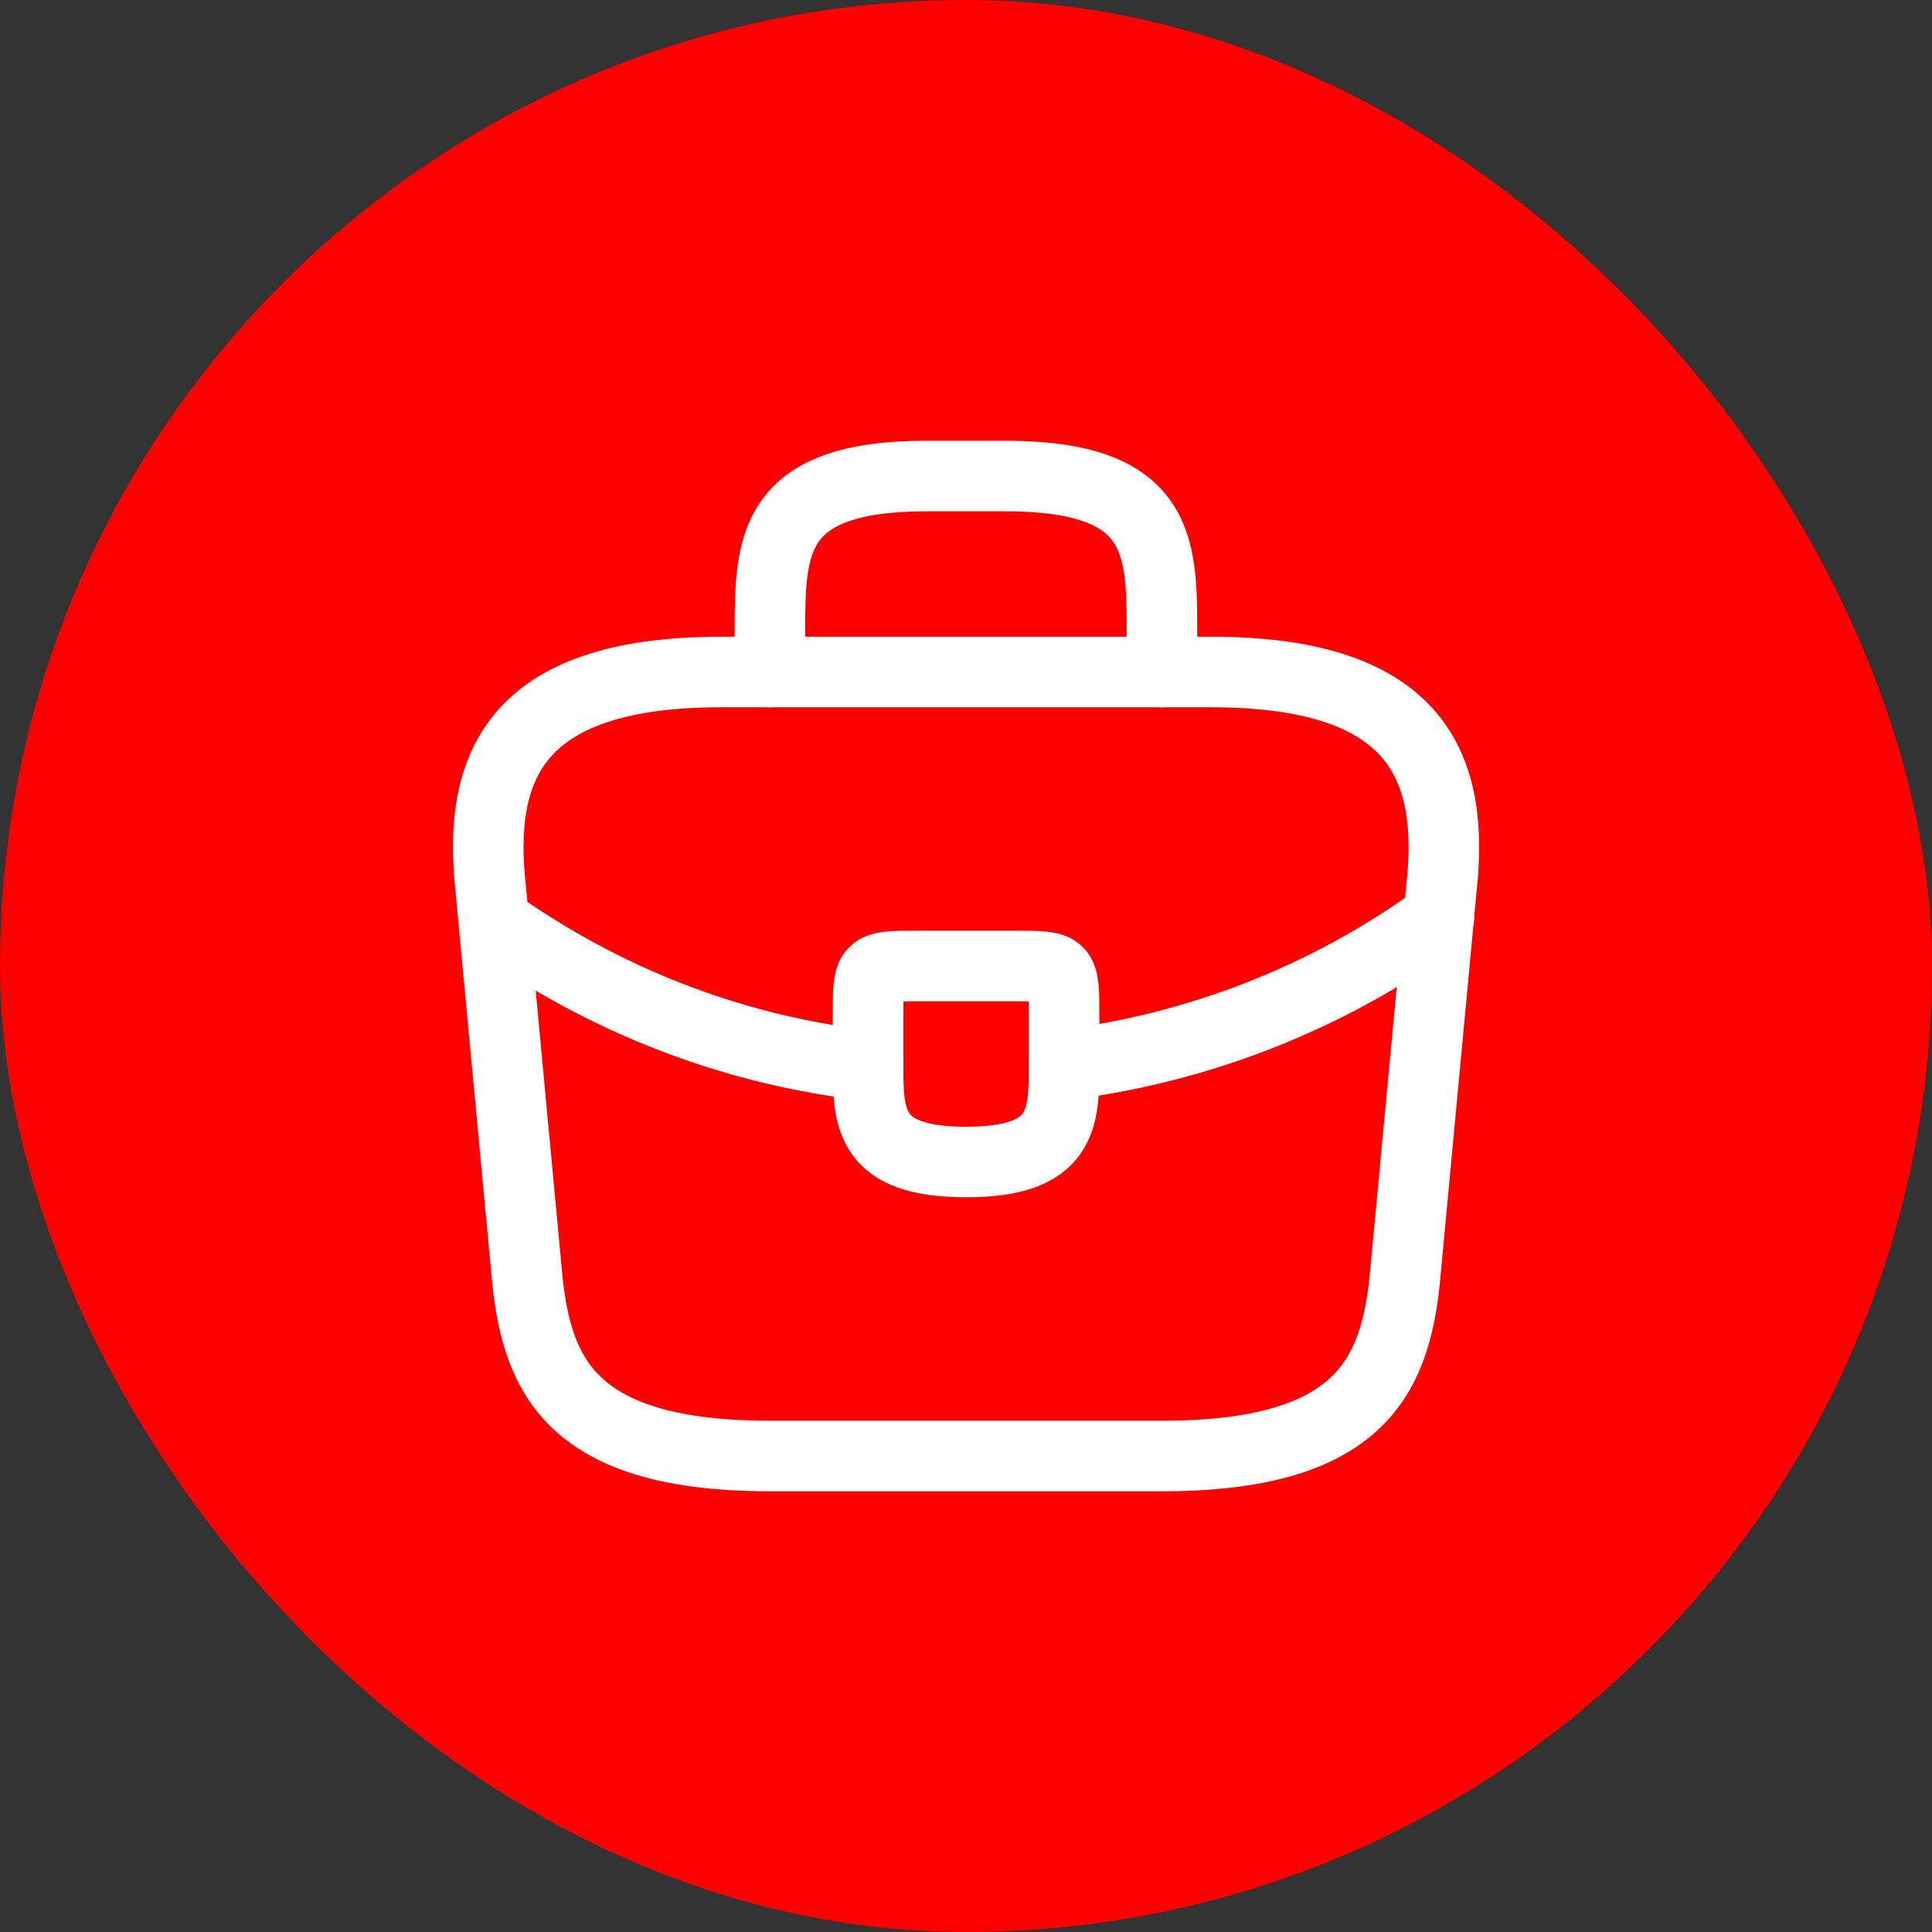 <svg width="46" height="46" viewBox="0 0 46 46" fill="none" xmlns="http://www.w3.org/2000/svg">
<rect x="0" y="0" width="46" height="46" fill="#333333" stroke="none"/>
<rect width="46" height="46" rx="23" fill="#FE0000"/>
<path d="M18.334 34.667H27.668C32.358 34.667 33.198 32.788 33.443 30.502L34.318 21.168C34.633 18.322 33.816 16 28.834 16H17.168C12.186 16 11.369 18.322 11.684 21.168L12.559 30.502C12.804 32.788 13.644 34.667 18.334 34.667Z" stroke="white" stroke-width="1.68" stroke-miterlimit="10" stroke-linecap="round" stroke-linejoin="round"/>
<path d="M18.332 16V15.067C18.332 13.002 18.332 11.334 22.065 11.334H23.932C27.665 11.334 27.665 13.002 27.665 15.067V16" stroke="white" stroke-width="1.68" stroke-miterlimit="10" stroke-linecap="round" stroke-linejoin="round"/>
<path d="M25.335 24.167V25.333C25.335 25.345 25.335 25.345 25.335 25.357C25.335 26.628 25.323 27.667 23.001 27.667C20.691 27.667 20.668 26.64 20.668 25.368V24.167C20.668 23 20.668 23 21.835 23H24.168C25.335 23 25.335 23 25.335 24.167Z" stroke="white" stroke-width="1.68" stroke-miterlimit="10" stroke-linecap="round" stroke-linejoin="round"/>
<path d="M34.261 21.834C31.566 23.794 28.486 24.96 25.336 25.357" stroke="white" stroke-width="1.68" stroke-miterlimit="10" stroke-linecap="round" stroke-linejoin="round"/>
<path d="M12.055 22.148C14.68 23.945 17.643 25.03 20.665 25.368" stroke="white" stroke-width="1.68" stroke-miterlimit="10" stroke-linecap="round" stroke-linejoin="round"/>
</svg>
